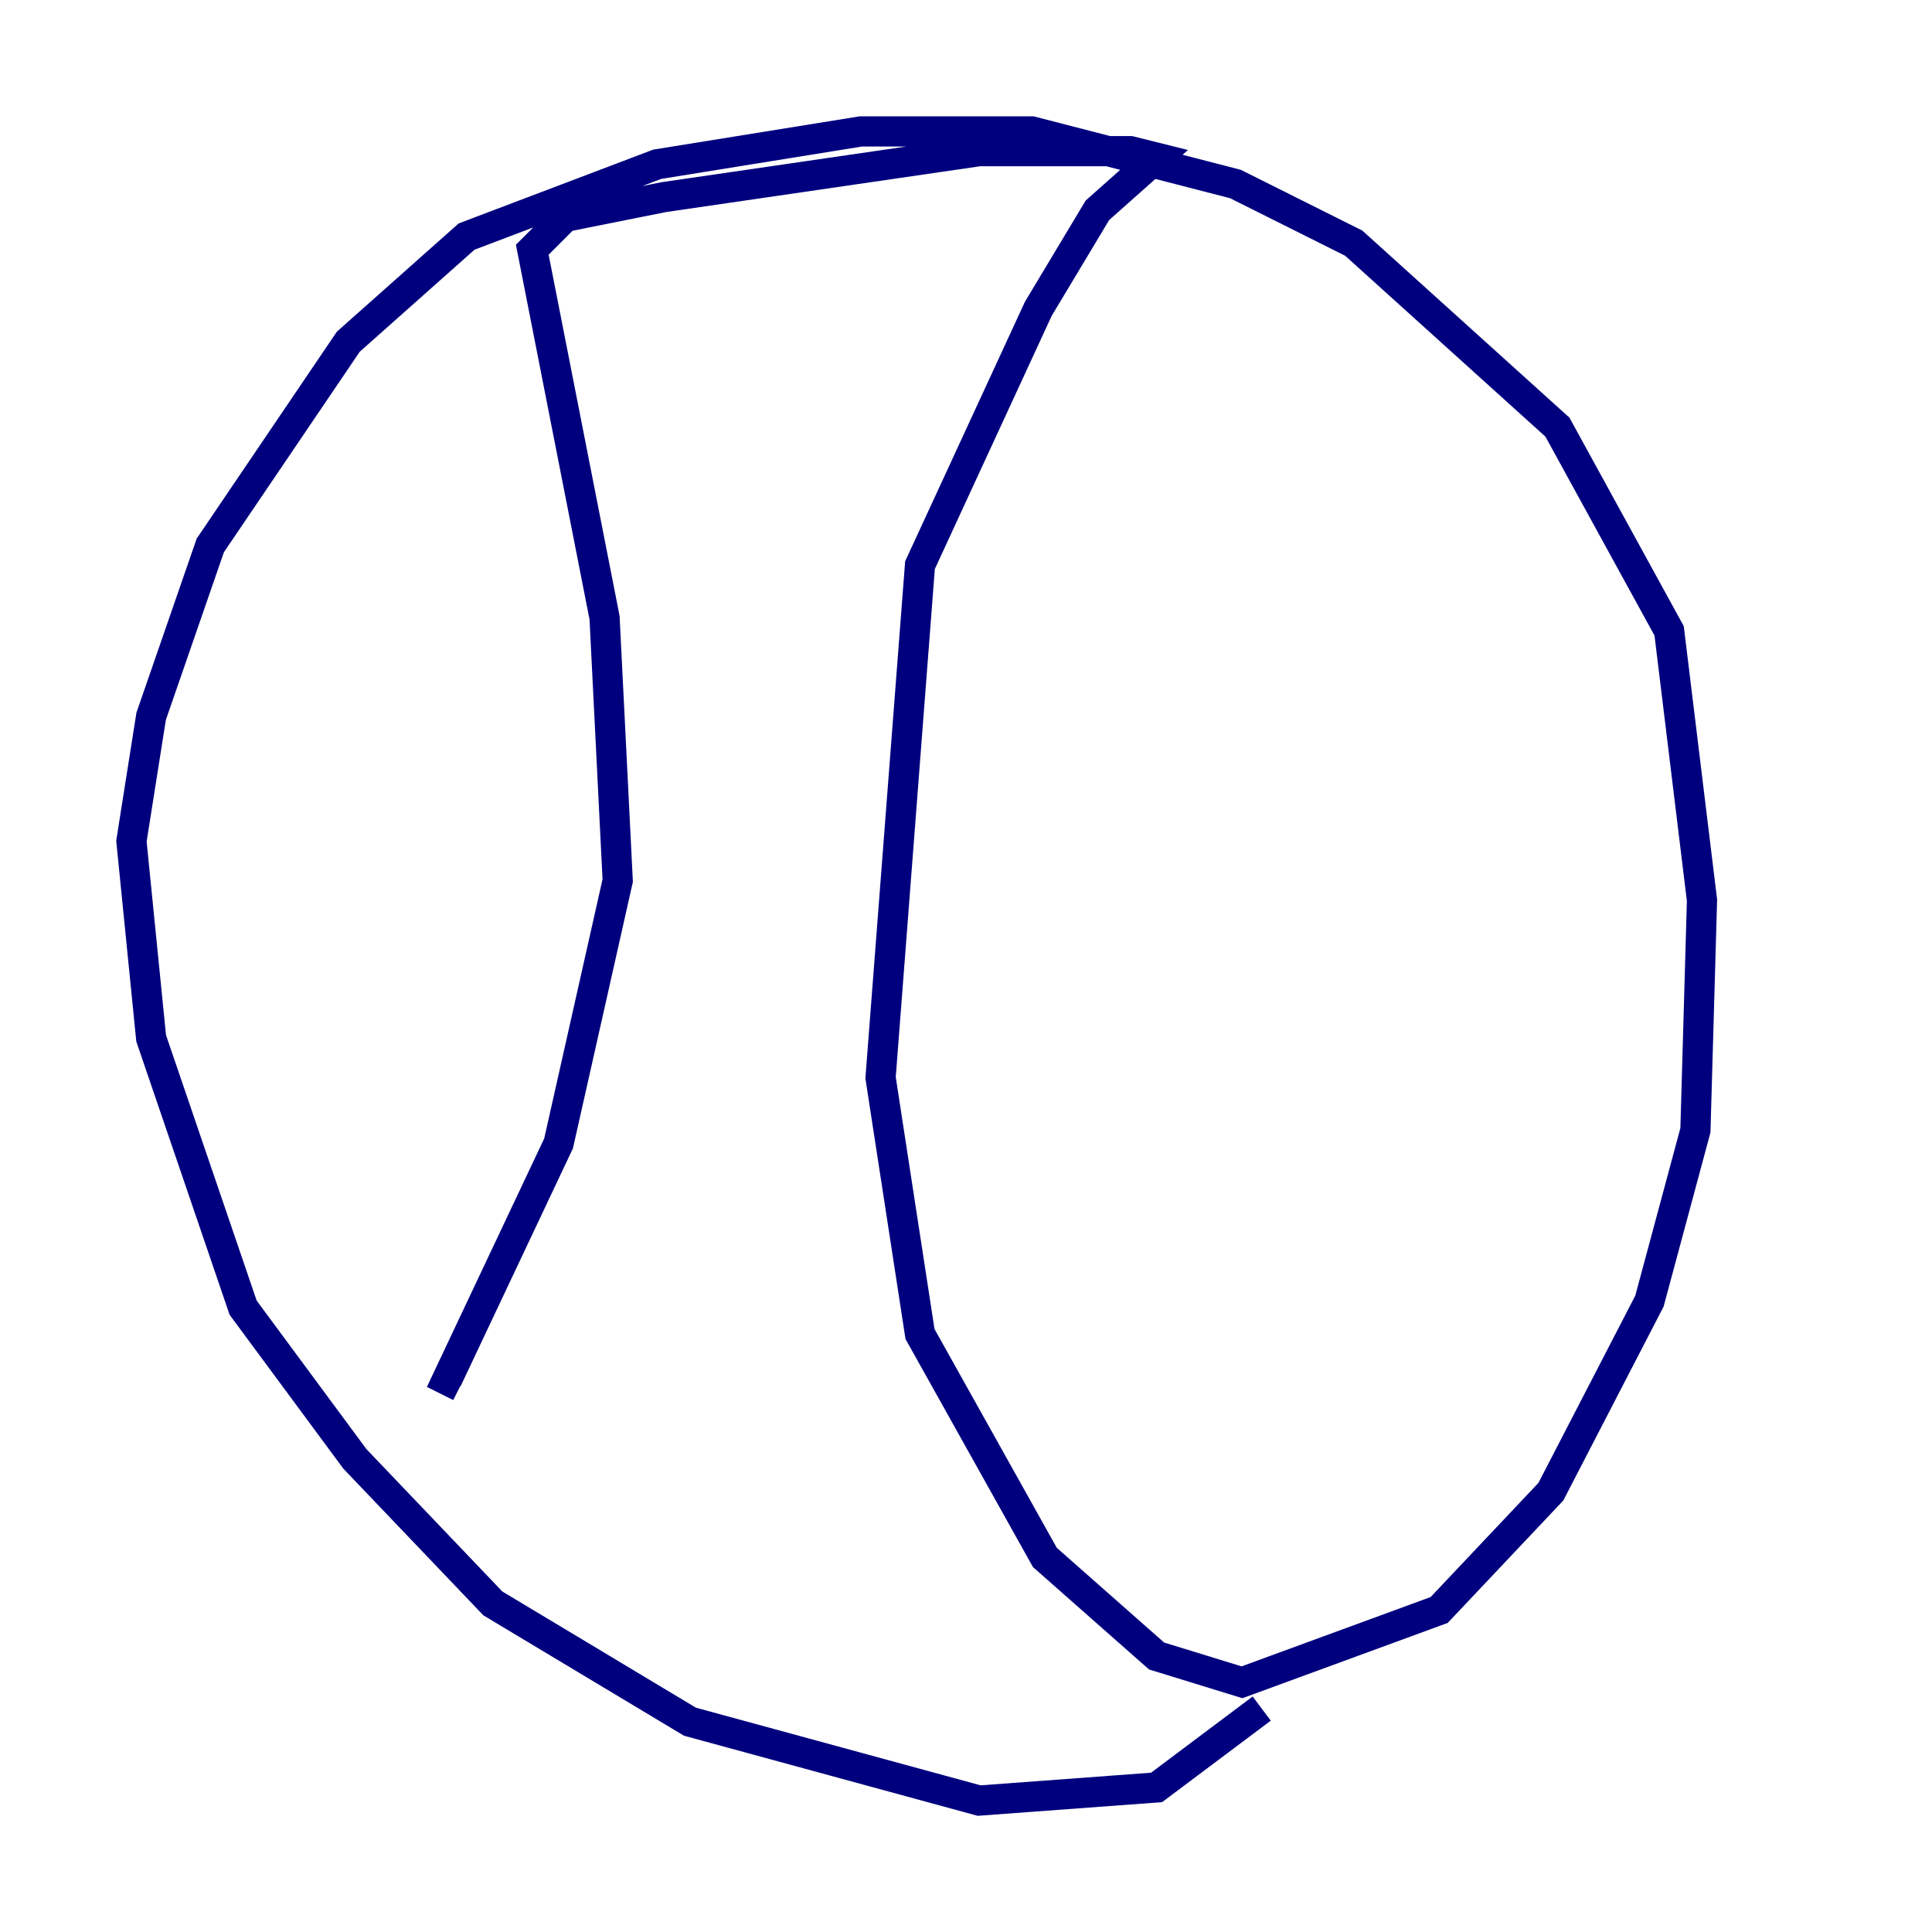 <?xml version="1.0" encoding="utf-8" ?>
<svg baseProfile="tiny" height="128" version="1.2" viewBox="0,0,128,128" width="128" xmlns="http://www.w3.org/2000/svg" xmlns:ev="http://www.w3.org/2001/xml-events" xmlns:xlink="http://www.w3.org/1999/xlink"><defs /><polyline fill="none" points="83.592,113.197 76.626,118.422 64.871,119.293 45.714,114.068 32.653,106.231 23.51,96.653 16.109,86.639 10.014,68.789 8.707,55.728 10.014,47.456 13.932,36.136 23.075,22.64 30.912,15.674 43.537,10.884 57.034,8.707 68.354,8.707 81.85,12.191 89.687,16.109 103.184,28.299 110.585,41.796 112.762,59.646 112.326,74.884 109.279,86.204 102.748,98.83 95.347,106.667 82.286,111.456 76.626,109.714 69.225,103.184 60.952,88.381 58.34,71.401 60.952,37.442 68.789,20.463 72.707,13.932 76.626,10.449 74.884,10.014 64.871,10.014 43.973,13.061 37.442,14.367 35.265,16.544 40.054,40.925 40.925,58.34 37.007,75.755 29.605,91.429 30.476,91.864" stroke="#00007f" stroke-width="2" /></svg>